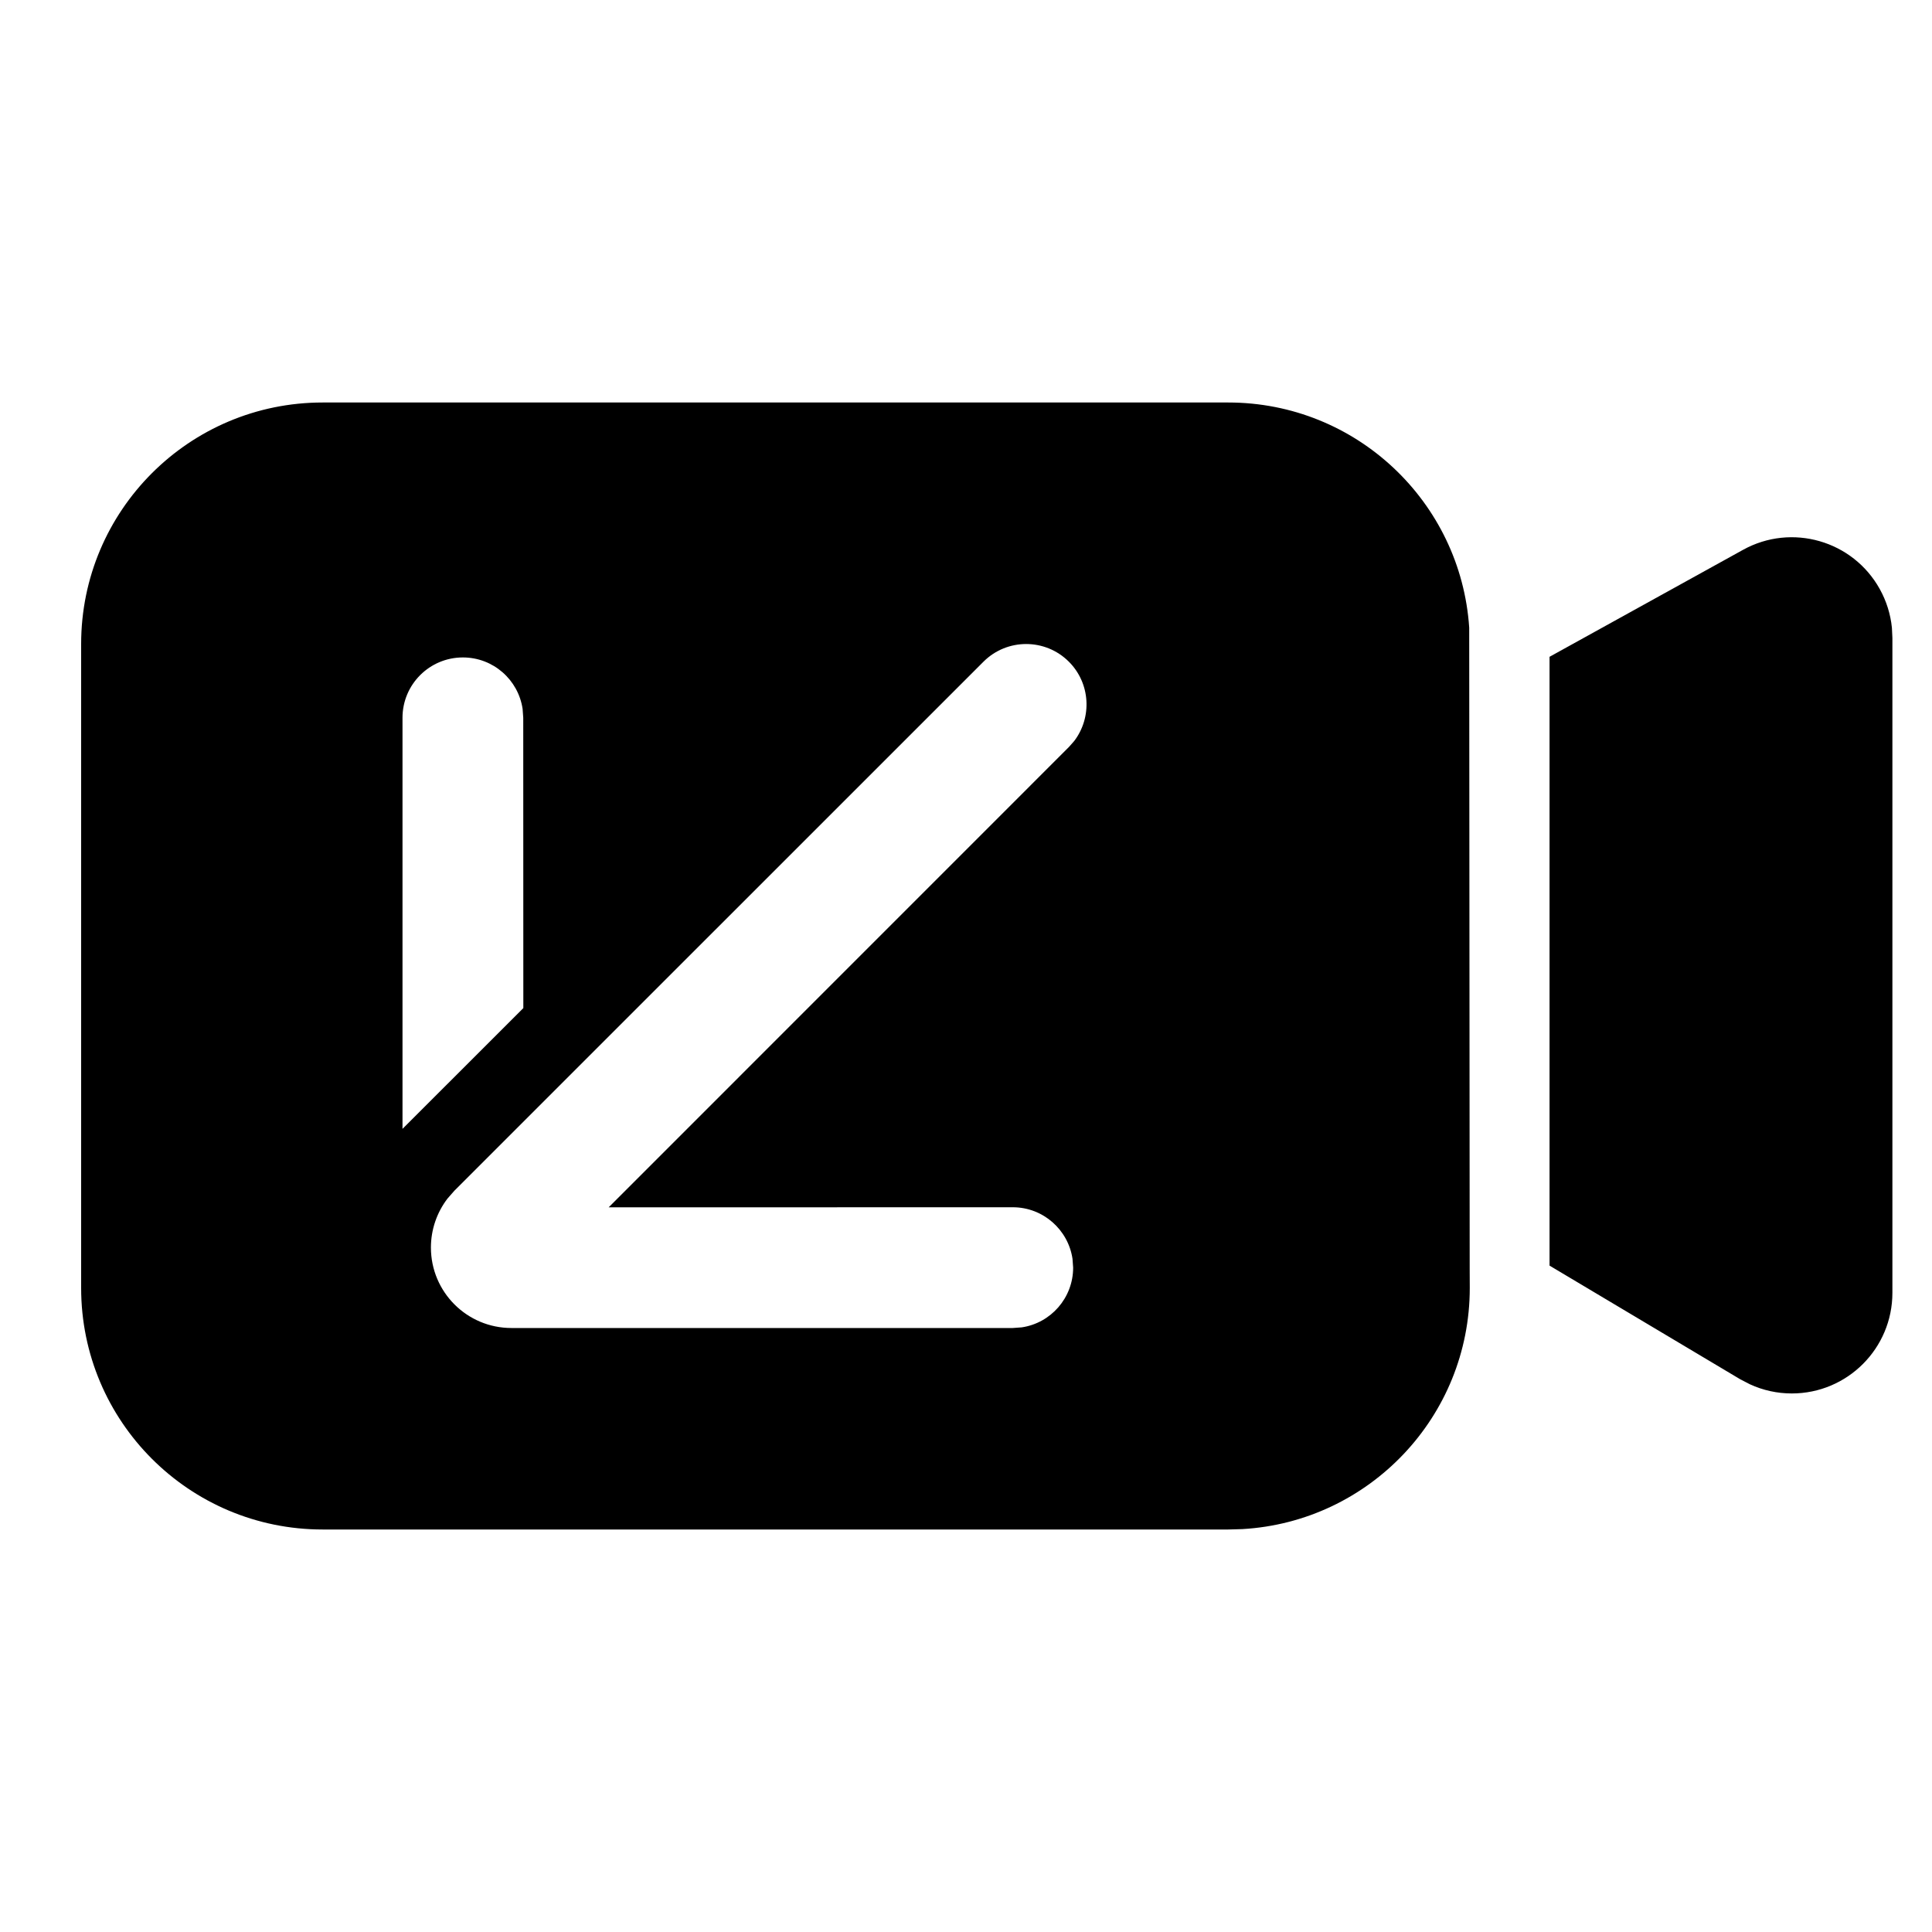 <?xml version="1.0" encoding="UTF-8"?>
<svg width="24px" height="24px" viewBox="0 0 24 24" version="1.1" xmlns="http://www.w3.org/2000/svg"
     xmlns:xlink="http://www.w3.org/1999/xlink">
    <title>ic_contacts_video_call incoming</title>
    <defs>
        <path d="M15.258,5 C16.847,5 18.147,6.235 18.251,7.797 L18.257,15.762 L18.258,16 C18.258,17.598 17.009,18.904 15.434,18.995 L15.258,19 L4.008,19 C2.351,19 1.008,17.657 1.008,16 L1.008,8 C1.008,6.343 2.351,5 4.008,5 L15.258,5 Z M23.352,7.319 C23.434,7.467 23.485,7.63 23.502,7.798 L23.508,7.924 L23.508,16.06 C23.508,16.75 22.949,17.31 22.258,17.31 C22.078,17.31 21.9,17.271 21.738,17.196 L21.618,17.134 L19.249,15.722 L19.249,8.159 L21.653,6.83 C22.257,6.496 23.018,6.715 23.352,7.319 Z M13.278,8.22 C12.985,7.927 12.51,7.927 12.217,8.22 L12.217,8.22 L5.646,14.79 L5.559,14.889 C5.426,15.063 5.353,15.276 5.353,15.497 C5.353,16.05 5.801,16.497 6.353,16.497 L6.353,16.497 L12.581,16.497 L12.692,16.489 C13.053,16.436 13.331,16.124 13.331,15.747 L13.331,15.747 L13.323,15.637 C13.269,15.275 12.957,14.997 12.581,14.997 L12.581,14.997 L7.561,14.998 L13.278,9.28 L13.345,9.204 C13.568,8.91 13.546,8.488 13.278,8.22 Z M5.75,8.167 C5.336,8.167 5,8.502 5,8.917 L5,8.917 L5,14.023 L6.501,12.523 L6.5,8.917 L6.492,8.806 C6.438,8.444 6.127,8.167 5.75,8.167 Z"
              id="path-1"></path>
    </defs>
    <g id="ic_contacts_video_call-incoming" stroke="none" stroke-width="1" fill="none" fill-rule="evenodd">
        <mask id="mask-2" fill="white">
            <use xlink:href="#path-1"></use>
        </mask>
        <use id="形状结合" fill="#000000" xlink:href="#path-1"></use>
    </g>
</svg>